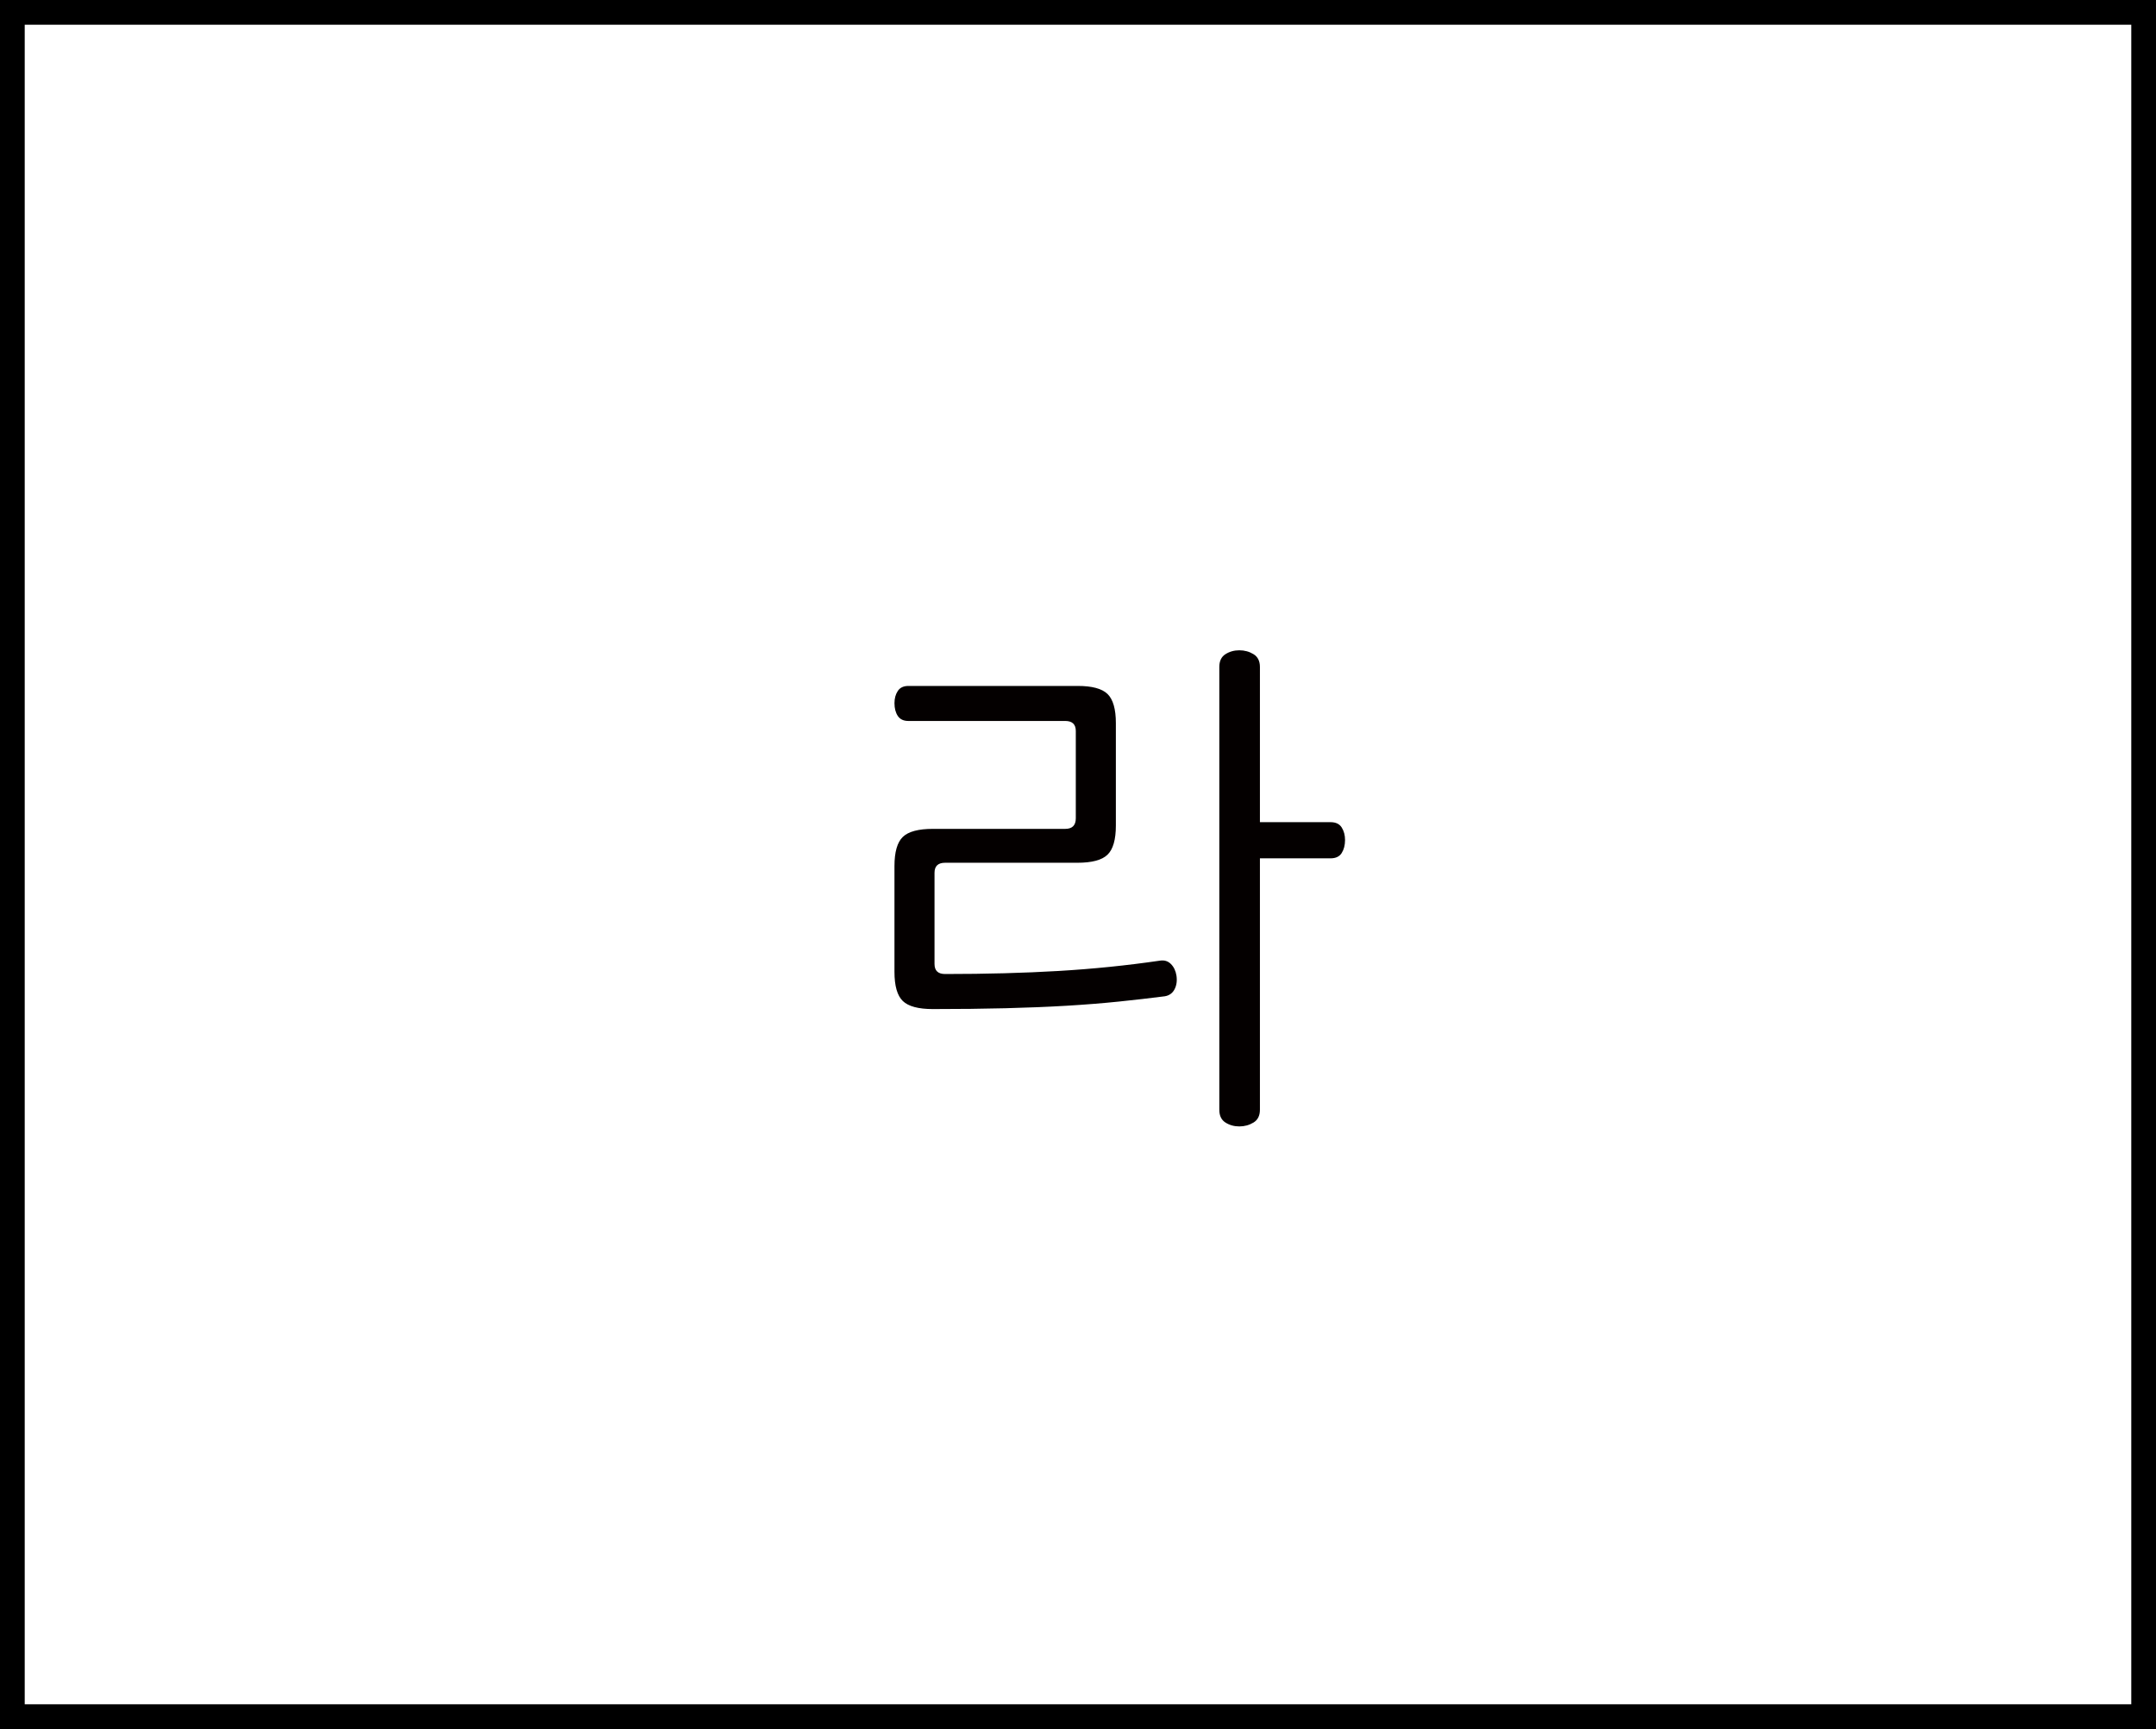 <?xml version="1.0" encoding="utf-8"?>
<!-- Generator: Adobe Illustrator 16.0.0, SVG Export Plug-In . SVG Version: 6.00 Build 0)  -->
<!DOCTYPE svg PUBLIC "-//W3C//DTD SVG 1.1//EN" "http://www.w3.org/Graphics/SVG/1.1/DTD/svg11.dtd">
<svg version="1.1" id="Layer_1" xmlns:x="http://ns.adobe.com/Extensibility/1.0/" xmlns:i="http://ns.adobe.com/AdobeIllustrator/10.0/" xmlns:graph="http://ns.adobe.com/Graphs/1.0/"
	 xmlns="http://www.w3.org/2000/svg" xmlns:xlink="http://www.w3.org/1999/xlink" x="0px" y="0px" width="174.416px"
	 height="139.88px" viewBox="0 0 174.416 139.88" enable-background="new 0 0 174.416 139.88" xml:space="preserve">
<rect x="1" y="1" fill="none" stroke="#000000" stroke-width="2" width="172.416" height="137.88"/>
<g>
	<path fill="#040000" d="M89.595,56.144c0.45,0.436,0.676,1.223,0.676,2.362v8.28c0,1.141-0.226,1.928-0.676,2.362
		c-0.449,0.435-1.26,0.652-2.43,0.652h-10.71c-0.57,0-0.854,0.271-0.854,0.81v7.381c0,0.539,0.284,0.81,0.854,0.81
		c3.33,0,6.39-0.082,9.181-0.247c2.789-0.165,5.52-0.442,8.189-0.833c0.36-0.06,0.66,0.03,0.9,0.271
		c0.239,0.24,0.389,0.555,0.449,0.945c0.061,0.42,0.008,0.787-0.157,1.102c-0.165,0.315-0.427,0.503-0.787,0.563
		c-1.17,0.15-2.407,0.293-3.713,0.428c-1.305,0.135-2.716,0.248-4.229,0.338c-1.516,0.09-3.166,0.157-4.95,0.202
		c-1.785,0.045-3.743,0.067-5.872,0.067c-1.171,0-1.98-0.217-2.431-0.652c-0.45-0.435-0.675-1.223-0.675-2.362v-8.55
		c0-1.141,0.225-1.928,0.675-2.363c0.45-0.434,1.26-0.652,2.431-0.652h10.709c0.57,0,0.855-0.285,0.855-0.855v-7.064
		c0-0.54-0.285-0.811-0.855-0.811H73.486c-0.391,0-0.675-0.135-0.855-0.404c-0.18-0.27-0.27-0.615-0.27-1.035
		c0-0.389,0.09-0.72,0.27-0.99c0.181-0.27,0.465-0.404,0.855-0.404h13.68C88.335,55.491,89.146,55.709,89.595,56.144z
		 M100.261,52.61c0.419,0,0.802,0.105,1.146,0.315s0.518,0.556,0.518,1.035v12.556h5.715c0.42,0,0.721,0.143,0.9,0.427
		c0.18,0.286,0.271,0.623,0.271,1.013c0,0.42-0.091,0.772-0.271,1.057c-0.18,0.286-0.48,0.428-0.9,0.428h-5.715v20.34
		c0,0.48-0.173,0.825-0.518,1.035s-0.728,0.315-1.146,0.315c-0.421,0-0.796-0.105-1.125-0.315c-0.331-0.21-0.496-0.555-0.496-1.035
		V53.961c0-0.479,0.165-0.825,0.496-1.035C99.465,52.716,99.84,52.61,100.261,52.61z"/>
</g>
<g>
</g>
<g>
</g>
<g>
</g>
<g>
</g>
<g>
</g>
<g>
</g>
</svg>
